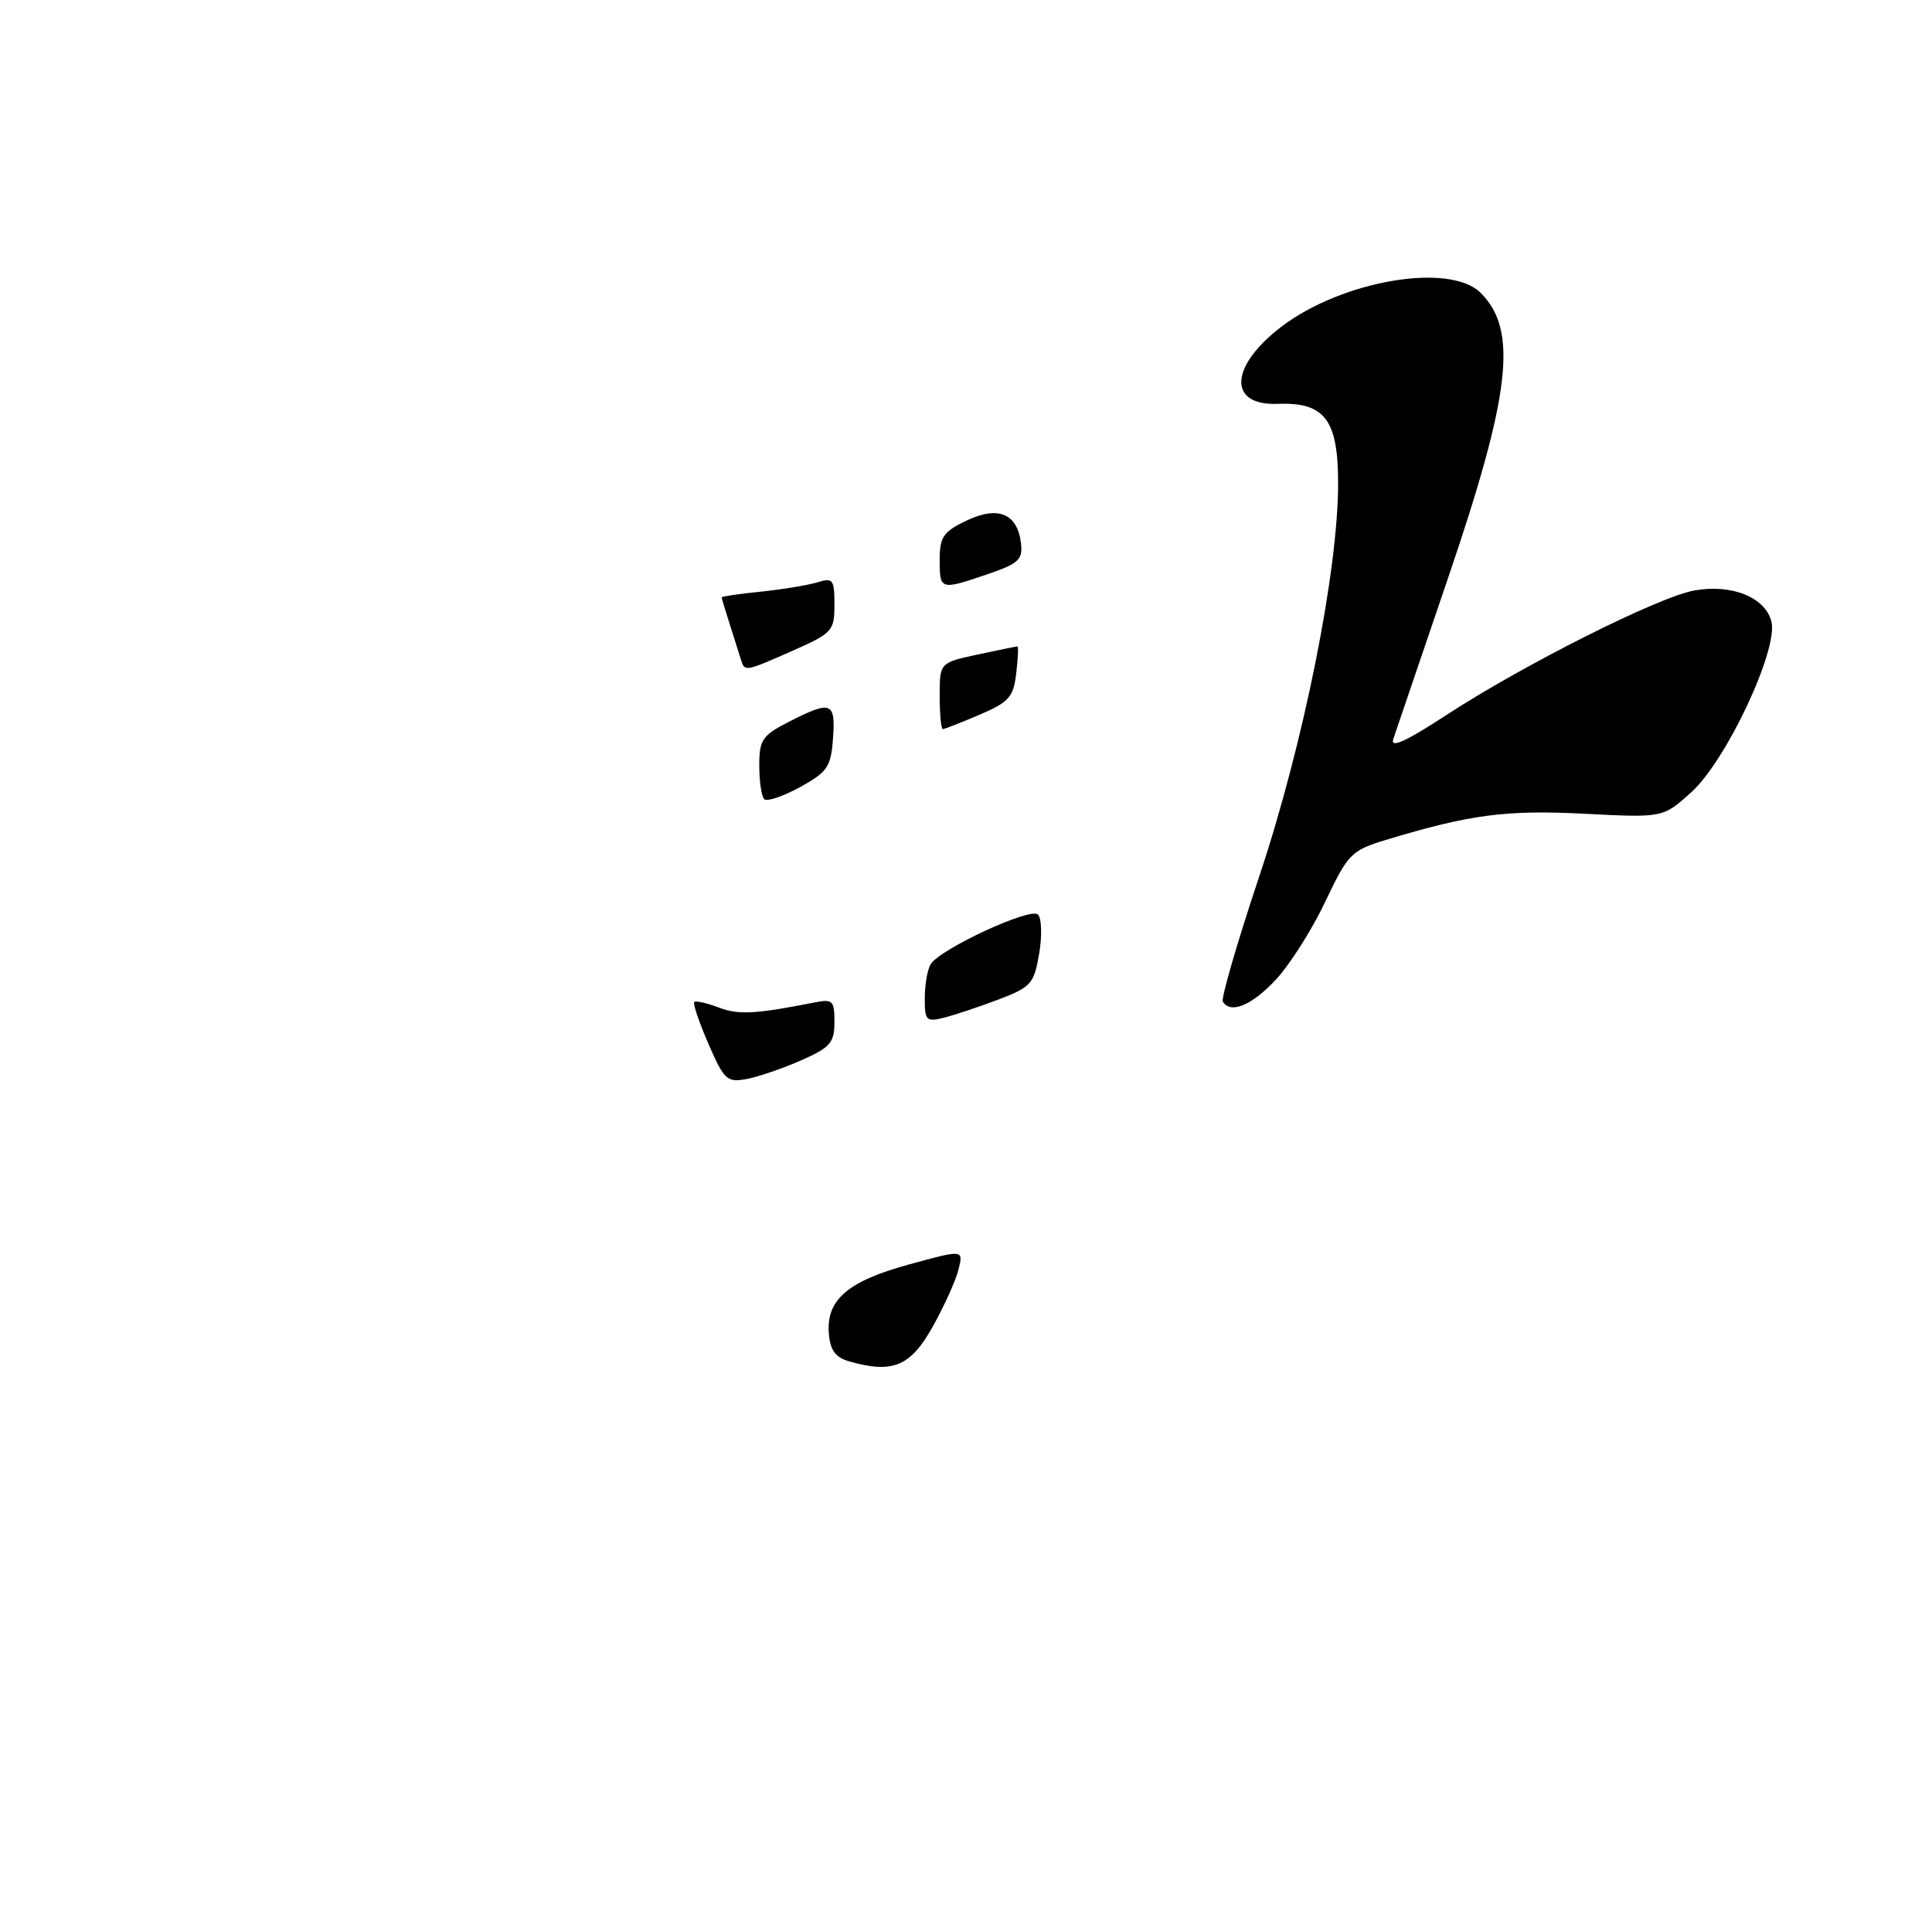 <?xml version="1.0" encoding="UTF-8" standalone="no"?>
<!DOCTYPE svg PUBLIC "-//W3C//DTD SVG 1.1//EN" "http://www.w3.org/Graphics/SVG/1.1/DTD/svg11.dtd" >
<svg xmlns="http://www.w3.org/2000/svg" xmlns:xlink="http://www.w3.org/1999/xlink" version="1.1" viewBox="0 0 257 256">
 <g >
 <path fill="currentColor"
d=" M 169.64 130.42 C 171.50 128.45 174.48 123.77 176.26 120.03 C 179.35 113.52 179.73 113.15 184.50 111.70 C 195.54 108.36 200.36 107.73 210.76 108.26 C 221.22 108.80 221.22 108.80 224.98 105.40 C 229.64 101.19 236.57 86.42 235.64 82.70 C 234.83 79.47 230.36 77.66 225.38 78.56 C 220.61 79.41 202.63 88.45 192.35 95.16 C 186.97 98.68 184.91 99.60 185.34 98.32 C 185.67 97.32 188.94 87.73 192.59 77.00 C 200.97 52.40 201.95 43.95 196.97 38.97 C 192.87 34.87 178.55 37.30 170.45 43.47 C 163.54 48.74 163.31 54.00 169.99 53.73 C 176.22 53.49 178.00 55.84 178.00 64.32 C 178.00 76.02 173.41 98.90 167.54 116.50 C 164.60 125.30 162.41 132.84 162.66 133.25 C 163.68 134.92 166.45 133.80 169.64 130.42 Z  M 113.00 181.13 C 111.15 180.61 110.44 179.66 110.26 177.46 C 109.88 172.94 112.73 170.47 120.90 168.23 C 128.16 166.24 128.16 166.24 127.51 168.87 C 127.16 170.32 125.61 173.75 124.07 176.50 C 121.12 181.79 118.76 182.77 113.00 181.13 Z  M 94.24 138.88 C 93.00 136.02 92.15 133.52 92.35 133.31 C 92.56 133.11 94.02 133.44 95.60 134.04 C 98.24 135.04 100.49 134.92 108.25 133.39 C 110.78 132.88 111.00 133.09 111.00 135.98 C 111.00 138.72 110.45 139.36 106.59 141.06 C 104.16 142.14 100.90 143.25 99.34 143.55 C 96.71 144.04 96.33 143.69 94.24 138.88 Z  M 123.02 132.77 C 123.02 130.97 123.38 128.95 123.81 128.27 C 125.11 126.22 137.08 120.68 138.07 121.67 C 138.56 122.16 138.64 124.51 138.23 126.89 C 137.55 130.88 137.15 131.33 132.84 132.97 C 130.28 133.94 127.02 135.03 125.59 135.39 C 123.20 135.99 123.00 135.79 123.02 132.77 Z  M 101.66 106.32 C 101.30 105.96 101.00 103.95 101.00 101.85 C 101.00 98.42 101.39 97.84 104.96 96.02 C 110.58 93.15 111.16 93.37 110.81 98.24 C 110.53 102.04 110.08 102.70 106.41 104.73 C 104.15 105.96 102.02 106.68 101.66 106.32 Z  M 125.00 92.58 C 125.00 88.17 125.00 88.17 130.05 87.08 C 132.83 86.49 135.21 86.00 135.35 86.00 C 135.49 86.00 135.41 87.61 135.18 89.59 C 134.81 92.74 134.22 93.41 130.30 95.09 C 127.84 96.14 125.65 97.00 125.42 97.00 C 125.19 97.00 125.00 95.01 125.00 92.58 Z  M 98.56 87.75 C 98.35 87.06 97.69 84.97 97.09 83.10 C 96.49 81.23 96.00 79.60 96.00 79.47 C 96.00 79.35 98.36 79.00 101.25 78.71 C 104.14 78.41 107.51 77.85 108.75 77.47 C 110.80 76.83 111.00 77.09 111.00 80.44 C 111.00 83.93 110.73 84.23 105.47 86.56 C 99.06 89.39 99.06 89.39 98.56 87.75 Z  M 125.00 74.48 C 125.00 71.44 125.48 70.74 128.55 69.27 C 132.77 67.26 135.33 68.31 135.81 72.24 C 136.07 74.46 135.52 74.97 131.38 76.39 C 125.06 78.54 125.00 78.52 125.00 74.48 Z "/>
</g>
</svg>